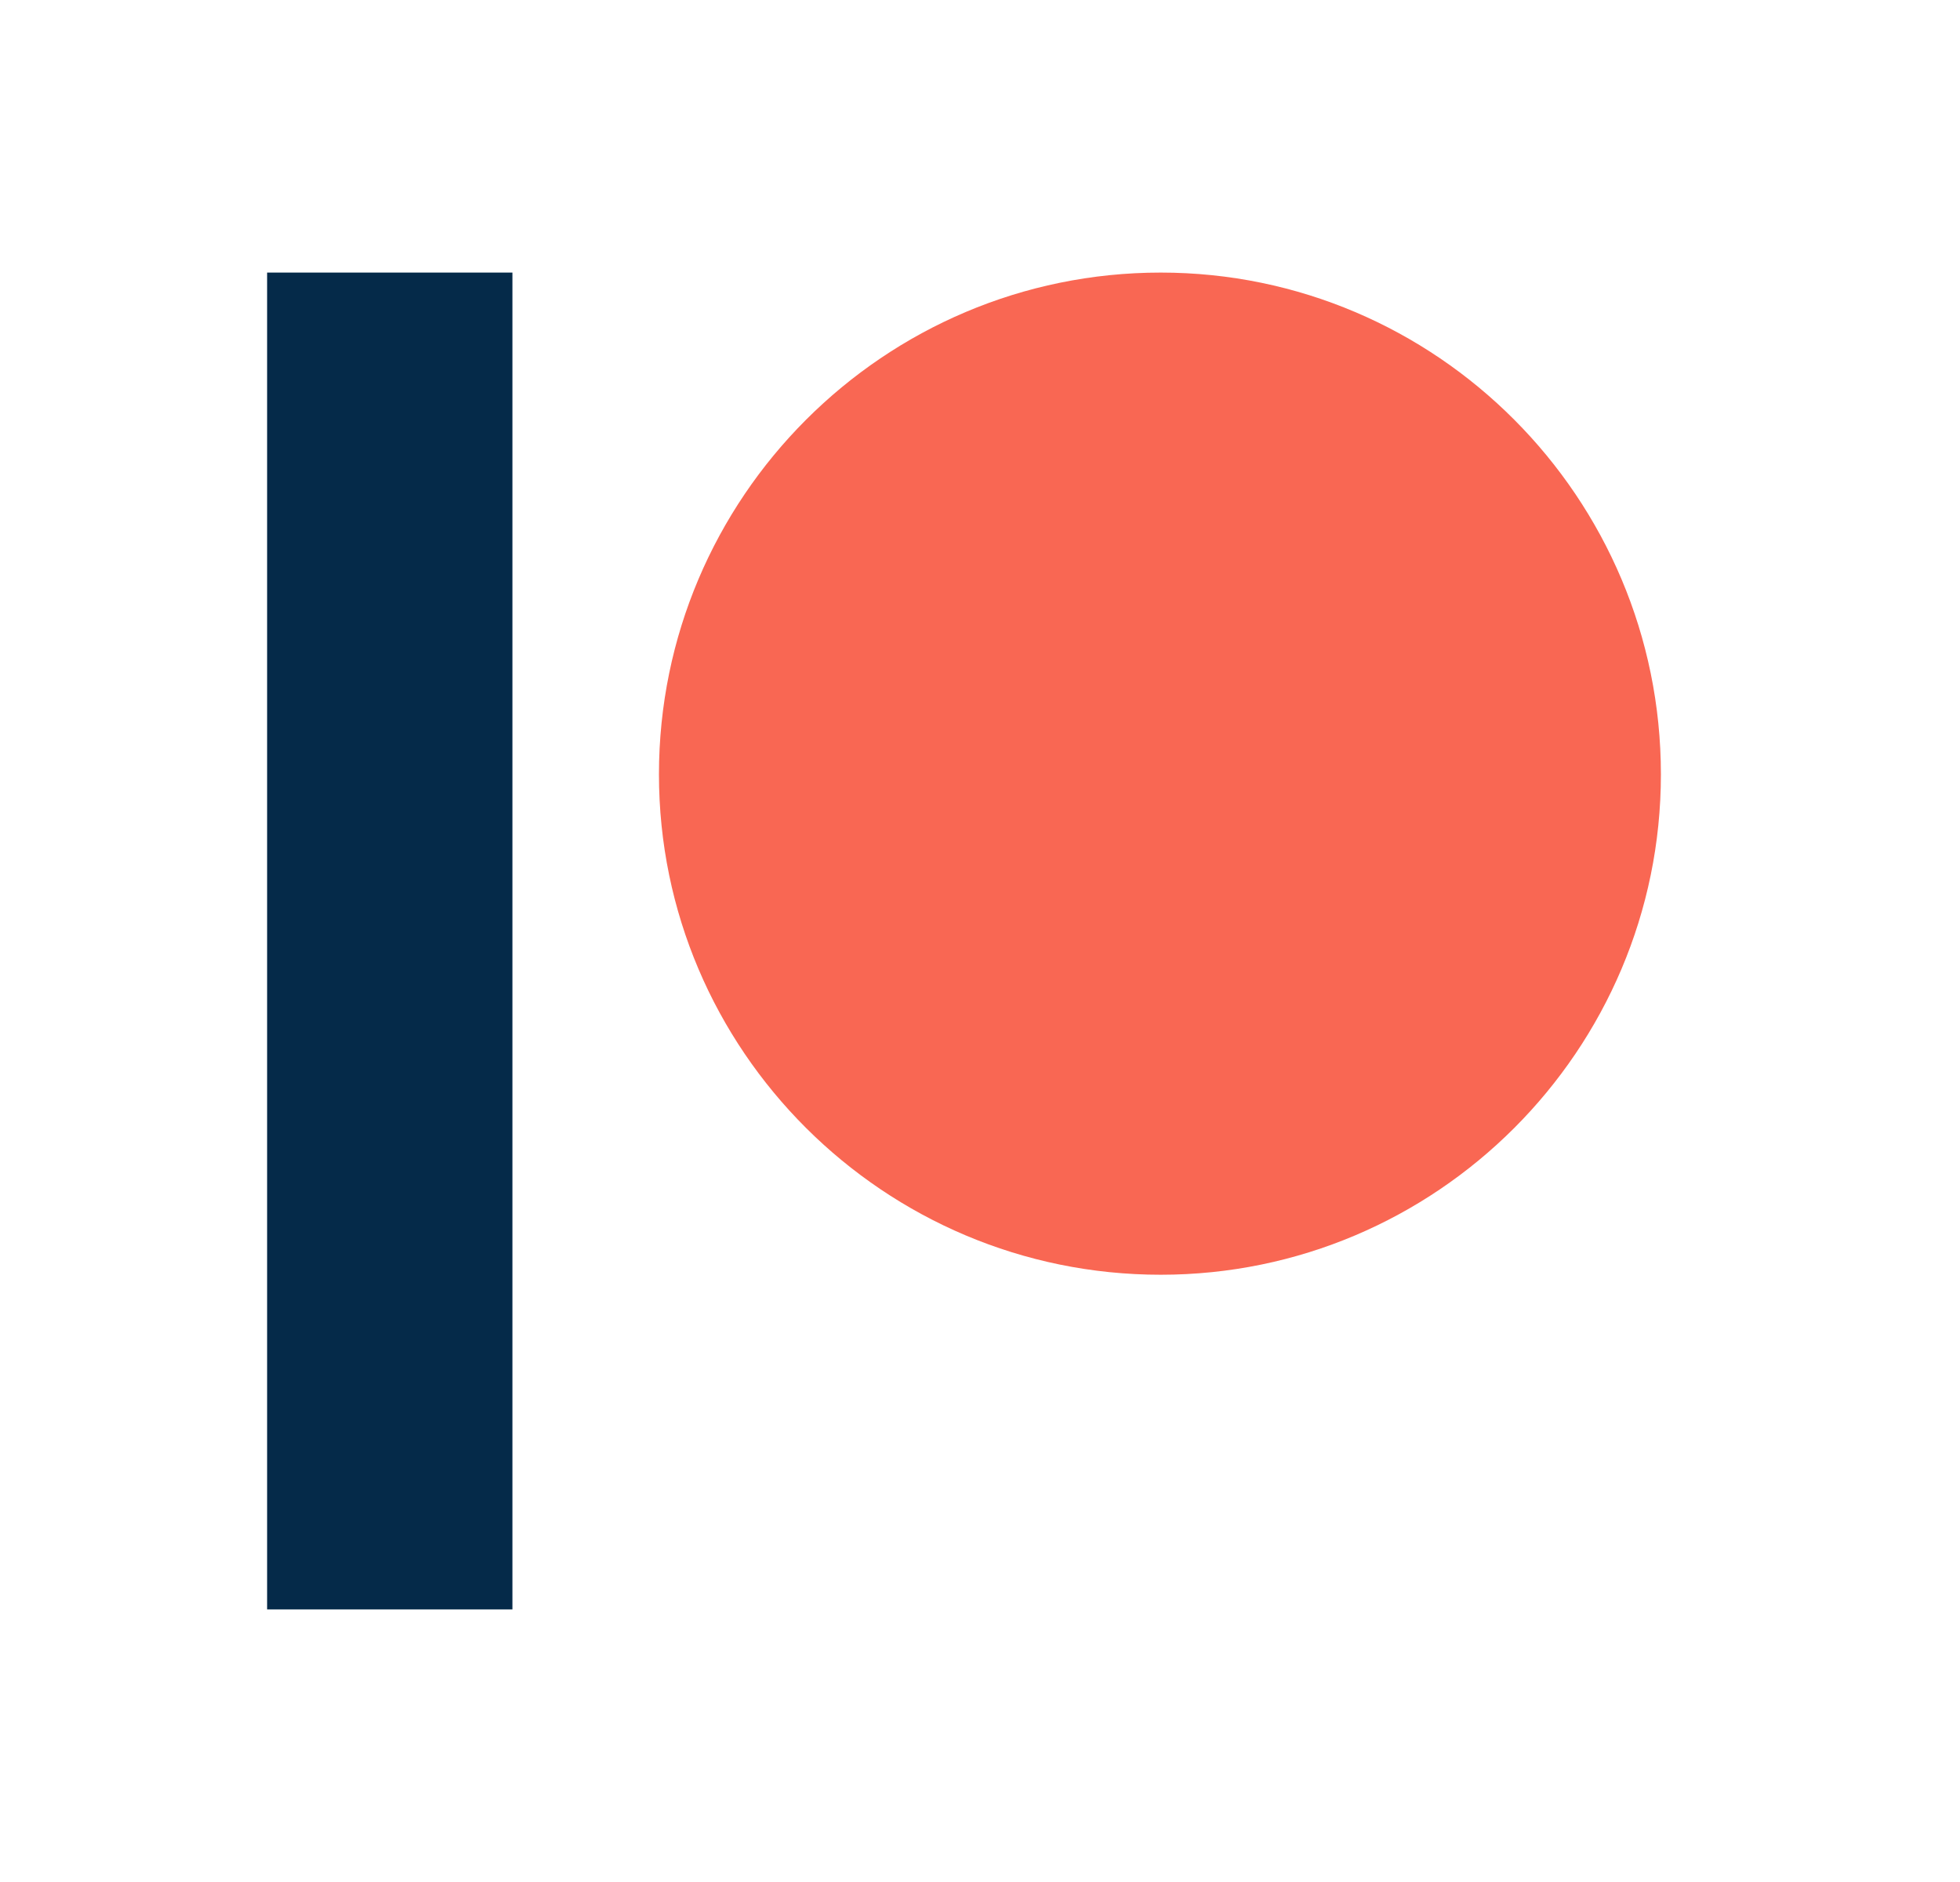 <svg width="25" height="24" viewBox="0 0 25 24" fill="none" xmlns="http://www.w3.org/2000/svg">
<path d="M14.805 3.476C11.276 3.476 8.405 6.346 8.405 9.875C8.405 13.393 11.276 16.256 14.805 16.256C18.323 16.256 21.185 13.393 21.185 9.875C21.185 6.346 18.323 3.476 14.805 3.476Z" fill="#F96753"/>
<path d="M3.407 20.524V3.476H6.536V20.524H3.407Z" fill="#052A49"/>
</svg>
